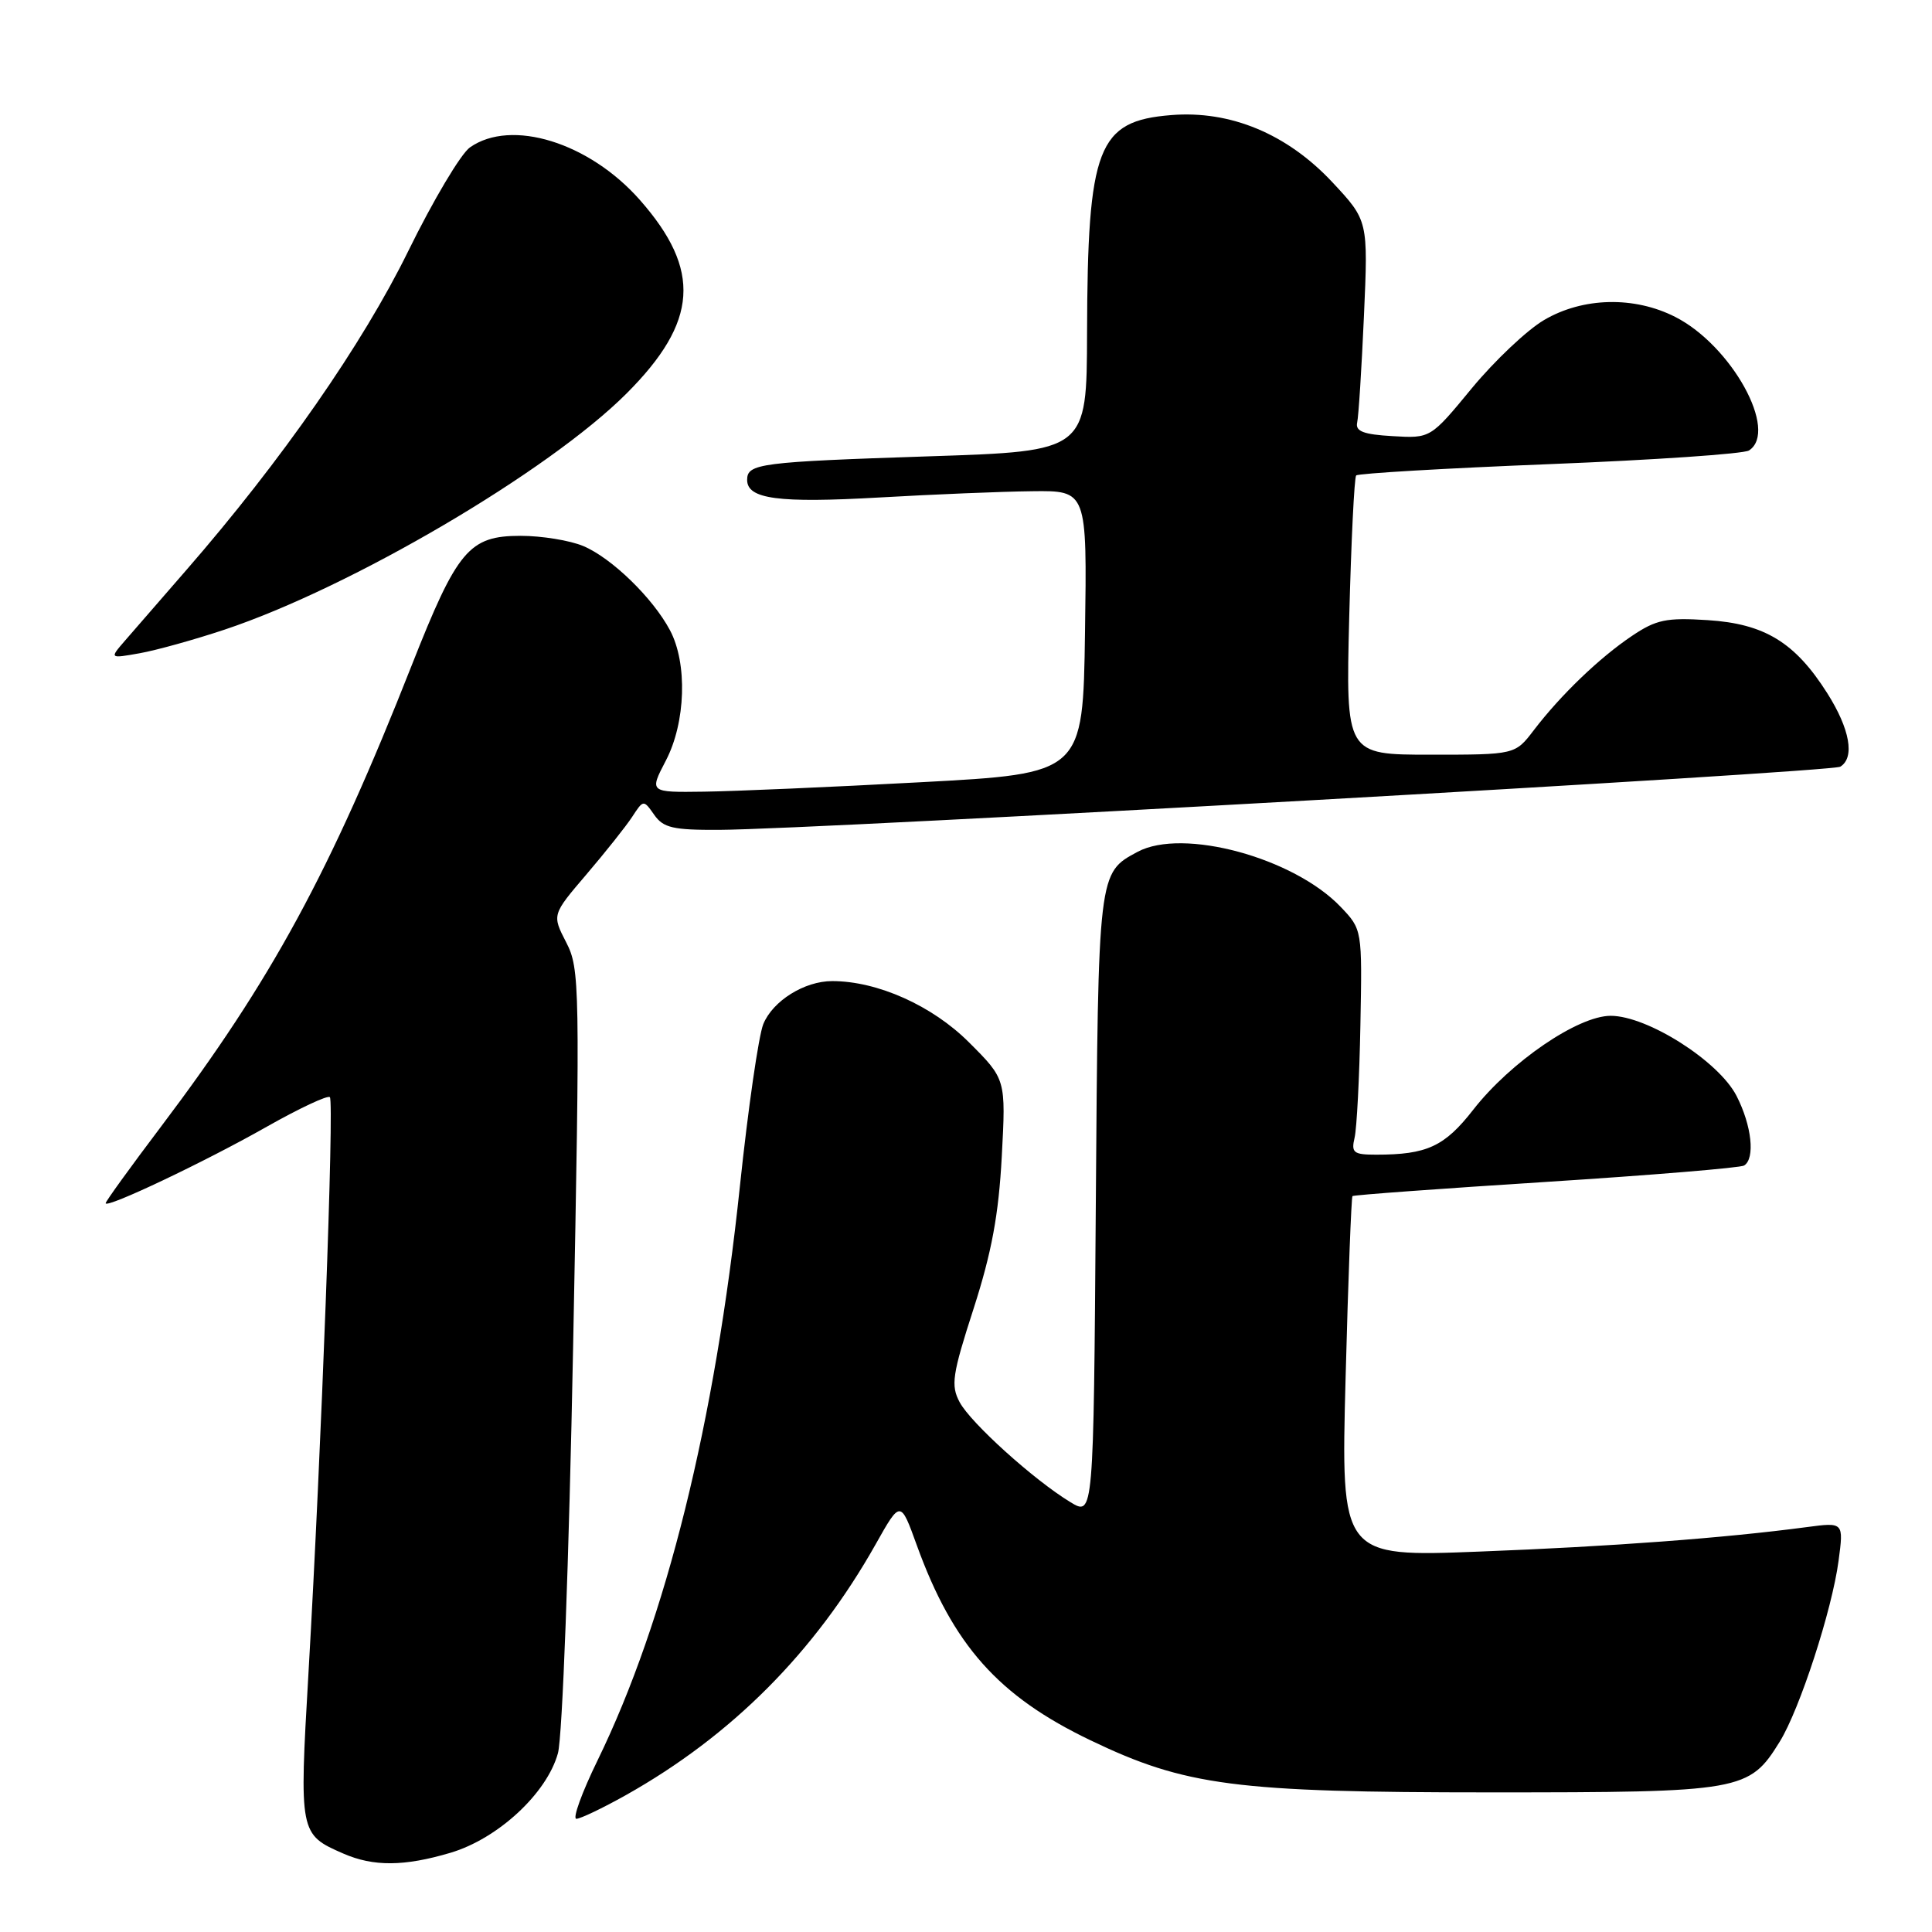 <?xml version="1.0" encoding="UTF-8" standalone="no"?>
<!DOCTYPE svg PUBLIC "-//W3C//DTD SVG 1.1//EN" "http://www.w3.org/Graphics/SVG/1.1/DTD/svg11.dtd" >
<svg xmlns="http://www.w3.org/2000/svg" xmlns:xlink="http://www.w3.org/1999/xlink" version="1.1" viewBox="0 0 256 256">
 <g >
 <path fill="currentColor"
d=" M 59.70 245.50 C 65.99 243.63 72.47 237.62 73.93 232.31 C 74.52 230.15 75.39 206.87 75.94 178.50 C 76.87 130.47 76.83 128.36 75.02 124.86 C 73.14 121.21 73.14 121.21 77.70 115.87 C 80.21 112.93 82.94 109.50 83.77 108.23 C 85.26 105.95 85.27 105.95 86.69 107.97 C 87.90 109.70 89.19 109.99 95.31 109.96 C 108.26 109.90 242.67 102.32 243.85 101.59 C 245.80 100.39 245.13 96.60 242.12 91.85 C 237.85 85.11 233.81 82.65 226.27 82.17 C 220.80 81.82 219.45 82.10 216.23 84.27 C 211.93 87.16 206.81 92.08 203.24 96.75 C 200.76 100.00 200.76 100.00 189.54 100.00 C 178.32 100.00 178.32 100.00 178.78 81.75 C 179.04 71.71 179.45 63.27 179.70 63.00 C 179.96 62.73 191.49 62.05 205.33 61.50 C 219.17 60.95 231.06 60.14 231.75 59.69 C 235.70 57.13 229.45 45.80 221.99 42.00 C 216.55 39.22 209.73 39.38 204.59 42.41 C 202.34 43.73 198.04 47.80 195.02 51.45 C 189.55 58.09 189.55 58.09 184.52 57.79 C 180.67 57.57 179.58 57.15 179.83 56.00 C 180.02 55.17 180.42 48.81 180.73 41.86 C 181.29 29.23 181.29 29.23 176.54 24.14 C 170.55 17.74 163.04 14.61 155.19 15.25 C 145.43 16.03 144.11 19.44 144.04 44.14 C 144.00 59.78 144.00 59.78 123.25 60.46 C 100.66 61.21 99.00 61.42 99.00 63.59 C 99.00 66.13 103.14 66.68 116.50 65.92 C 123.65 65.51 132.77 65.13 136.77 65.09 C 144.04 65.00 144.04 65.00 143.77 83.75 C 143.50 102.50 143.50 102.50 122.00 103.65 C 110.17 104.29 97.24 104.85 93.27 104.90 C 86.03 105.00 86.03 105.00 88.23 100.78 C 90.87 95.72 91.11 87.88 88.77 83.50 C 86.49 79.22 81.04 73.93 77.28 72.35 C 75.51 71.61 71.78 71.00 68.98 71.00 C 62.15 71.00 60.59 72.86 54.55 88.17 C 43.74 115.61 35.97 129.90 21.36 149.25 C 17.31 154.61 14.00 159.19 14.00 159.43 C 14.00 160.19 27.15 153.95 35.34 149.30 C 39.66 146.86 43.42 145.09 43.71 145.38 C 44.30 145.97 42.59 192.02 40.87 221.75 C 39.64 242.93 39.67 243.07 45.50 245.61 C 49.49 247.35 53.57 247.32 59.70 245.50 Z  M 82.92 237.87 C 96.95 229.99 107.97 218.93 116.02 204.64 C 119.32 198.77 119.32 198.77 121.48 204.75 C 126.28 218.00 132.29 224.75 144.50 230.60 C 157.08 236.64 163.69 237.50 197.50 237.50 C 230.86 237.50 231.77 237.34 235.83 230.77 C 238.47 226.50 242.76 213.32 243.62 206.81 C 244.30 201.70 244.30 201.70 239.40 202.35 C 228.49 203.80 213.54 204.92 196.09 205.59 C 177.67 206.31 177.67 206.31 178.30 182.52 C 178.64 169.44 179.06 158.63 179.21 158.49 C 179.37 158.34 190.91 157.50 204.85 156.61 C 218.79 155.72 230.61 154.74 231.10 154.44 C 232.59 153.52 232.12 149.15 230.10 145.21 C 227.74 140.61 218.29 134.60 213.42 134.60 C 209.09 134.60 200.14 140.72 195.20 147.06 C 191.41 151.92 189.07 153.00 182.36 153.00 C 179.35 153.00 179.02 152.75 179.49 150.75 C 179.78 149.51 180.13 142.80 180.26 135.83 C 180.50 123.16 180.50 123.16 177.65 120.17 C 171.43 113.65 156.74 109.66 150.74 112.87 C 145.50 115.68 145.52 115.45 145.20 159.70 C 144.90 200.91 144.90 200.91 141.83 199.04 C 136.99 196.10 128.63 188.55 127.16 185.80 C 125.97 183.57 126.17 182.17 129.01 173.39 C 131.40 165.96 132.33 160.95 132.74 153.25 C 133.29 143.00 133.29 143.00 128.39 138.11 C 123.53 133.25 116.27 130.00 110.27 130.00 C 106.59 130.00 102.40 132.62 101.14 135.70 C 100.52 137.24 99.12 146.91 98.04 157.19 C 94.75 188.46 88.26 214.64 79.18 233.26 C 77.10 237.52 75.84 241.00 76.37 241.00 C 76.90 241.00 79.85 239.59 82.92 237.87 Z  M 29.76 83.43 C 46.54 77.83 72.68 62.48 83.02 52.14 C 92.51 42.65 92.98 35.80 84.79 26.50 C 78.08 18.88 67.75 15.68 62.27 19.53 C 61.07 20.37 57.39 26.55 54.09 33.28 C 48.05 45.59 37.31 61.03 24.72 75.50 C 21.38 79.35 17.71 83.57 16.57 84.88 C 14.50 87.27 14.50 87.27 18.50 86.56 C 20.70 86.17 25.77 84.76 29.76 83.43 Z "/>
</g>
</svg>